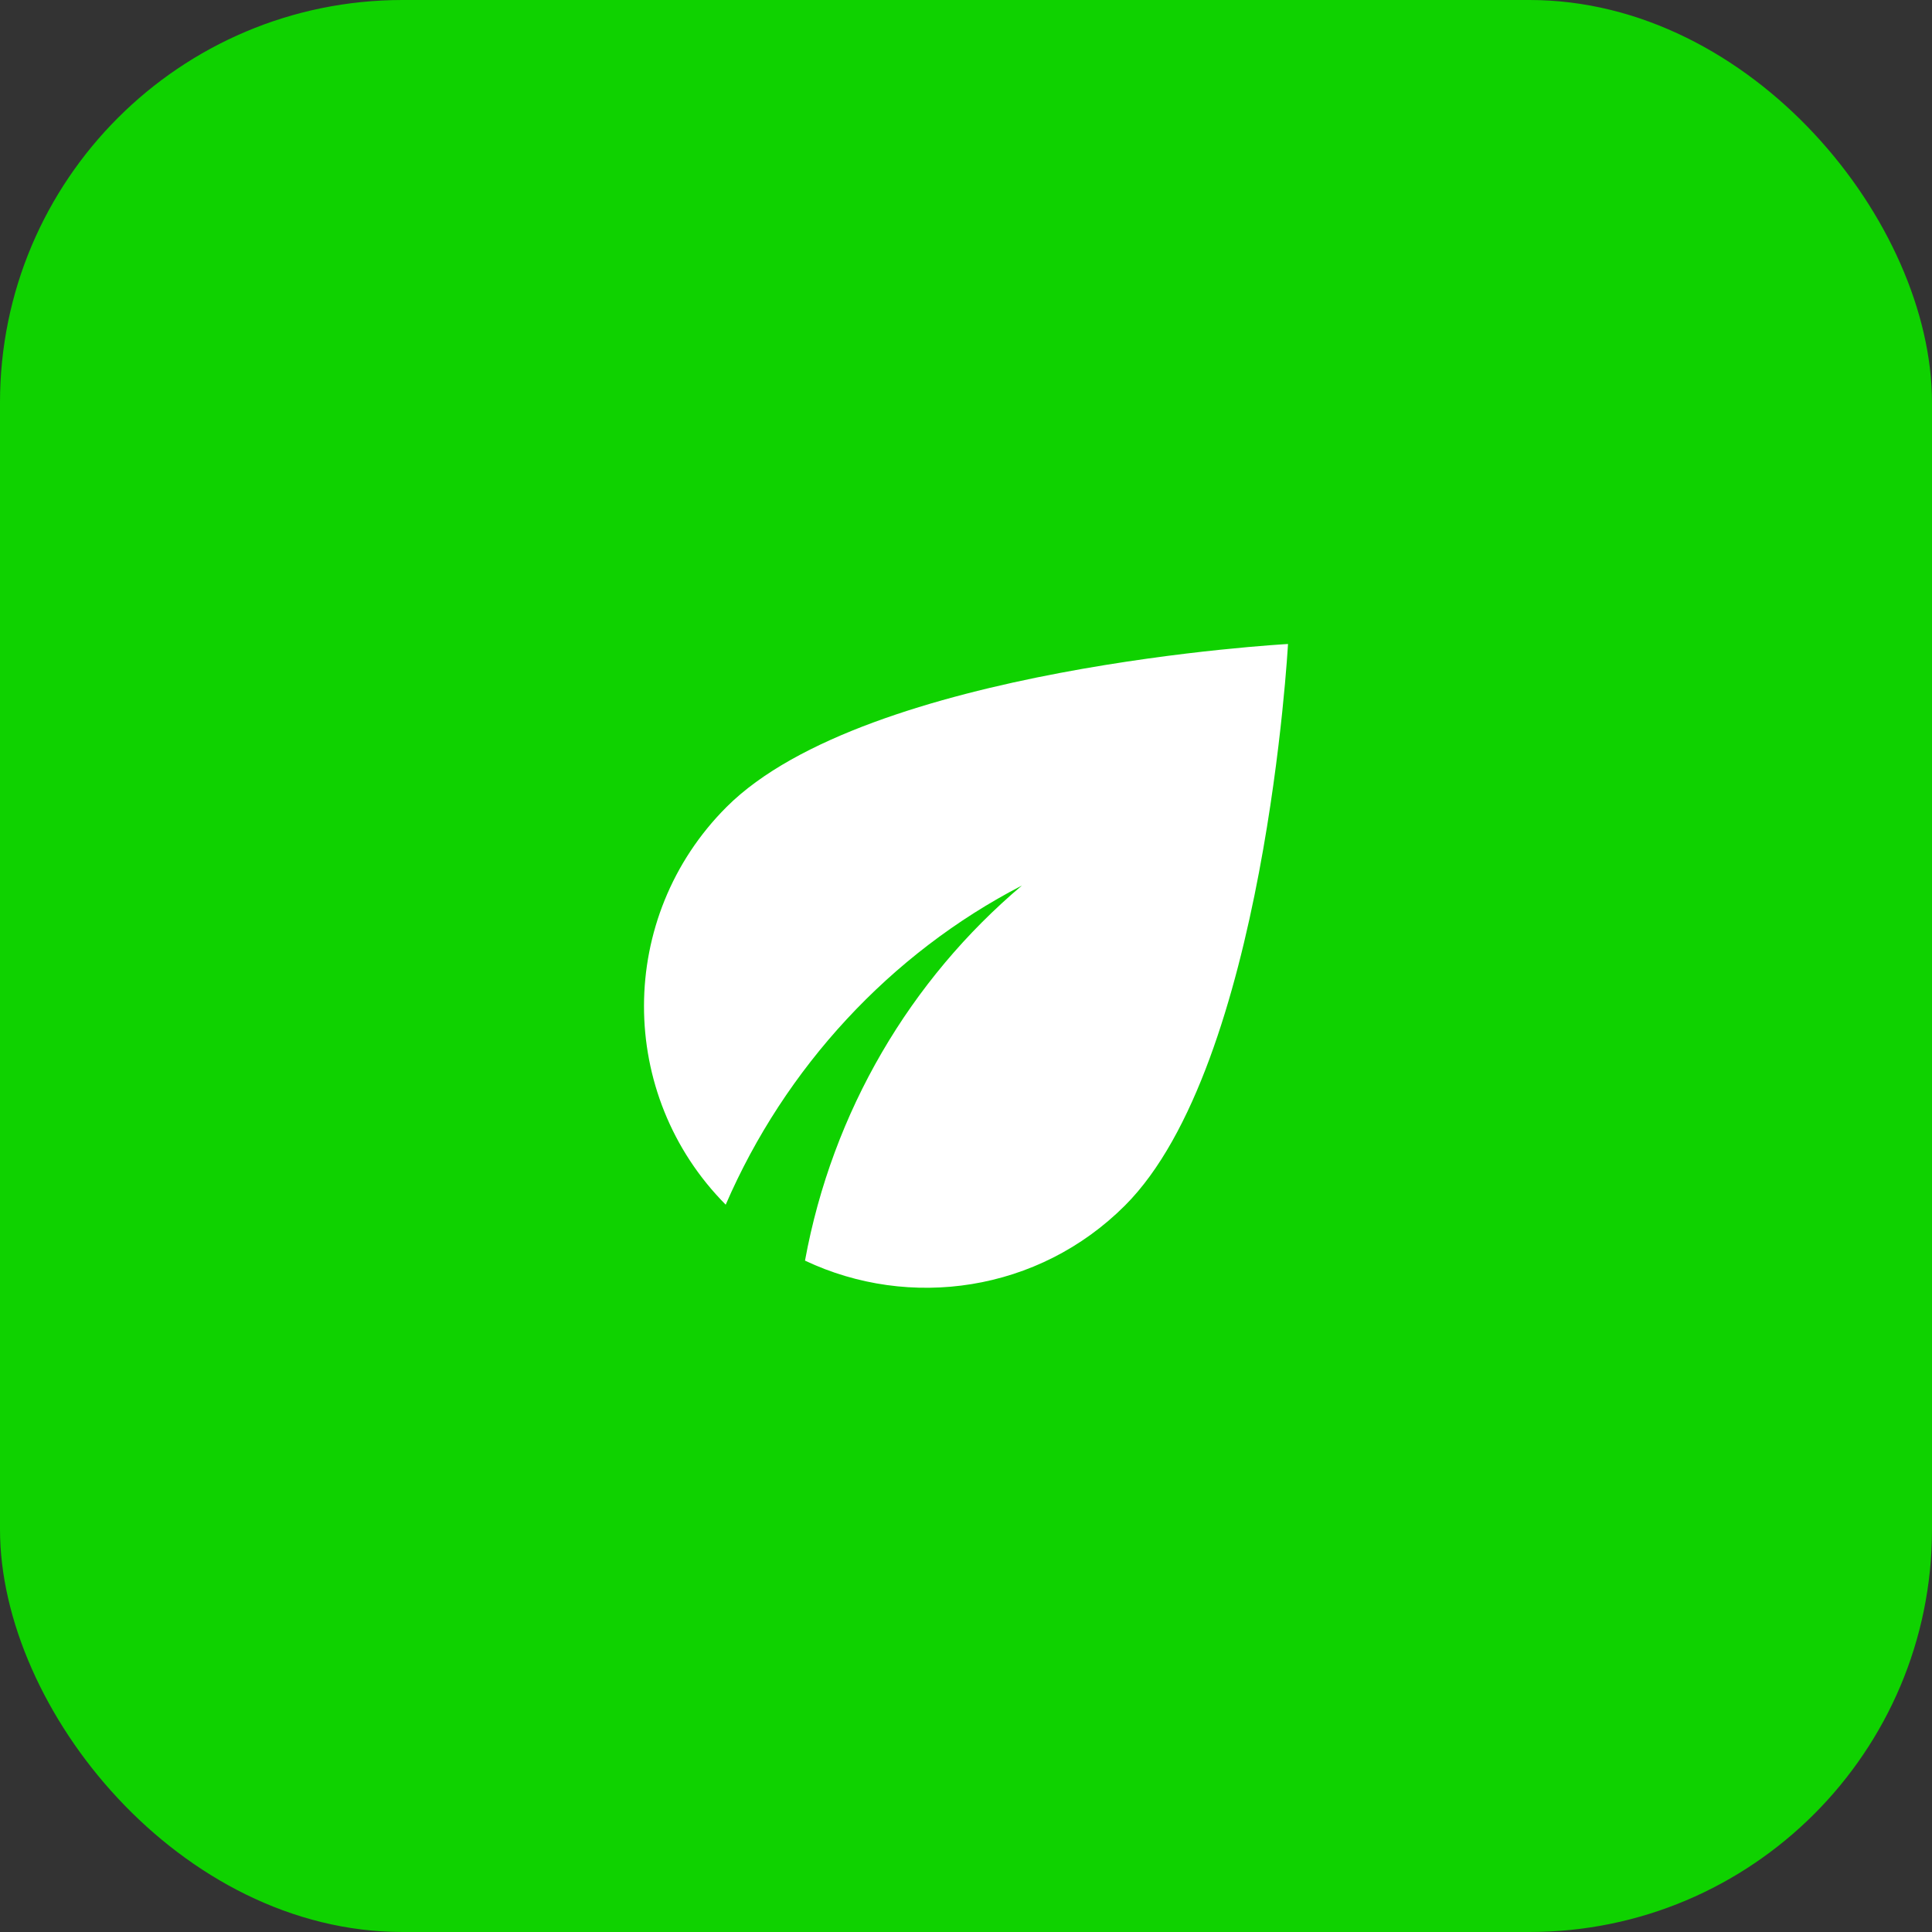 <svg width="48" height="48" viewBox="0 0 48 48" fill="none" xmlns="http://www.w3.org/2000/svg">
<rect x="0" y="0" width="48" height="48" fill="#333333" stroke="none"/>
<rect width="48" height="48" rx="10" fill="#0FD200"/>
<path d="M18.05 20.05C15.32 22.78 15.32 27.2 18.03 29.93C19.5 26.53 22.12 23.69 25.39 22C22.62 24.34 20.68 27.61 20 31.32C22.6 32.55 25.8 32.1 27.95 29.95C31.43 26.47 32 16 32 16C32 16 21.53 16.57 18.05 20.05Z" fill="white"/>
</svg>
